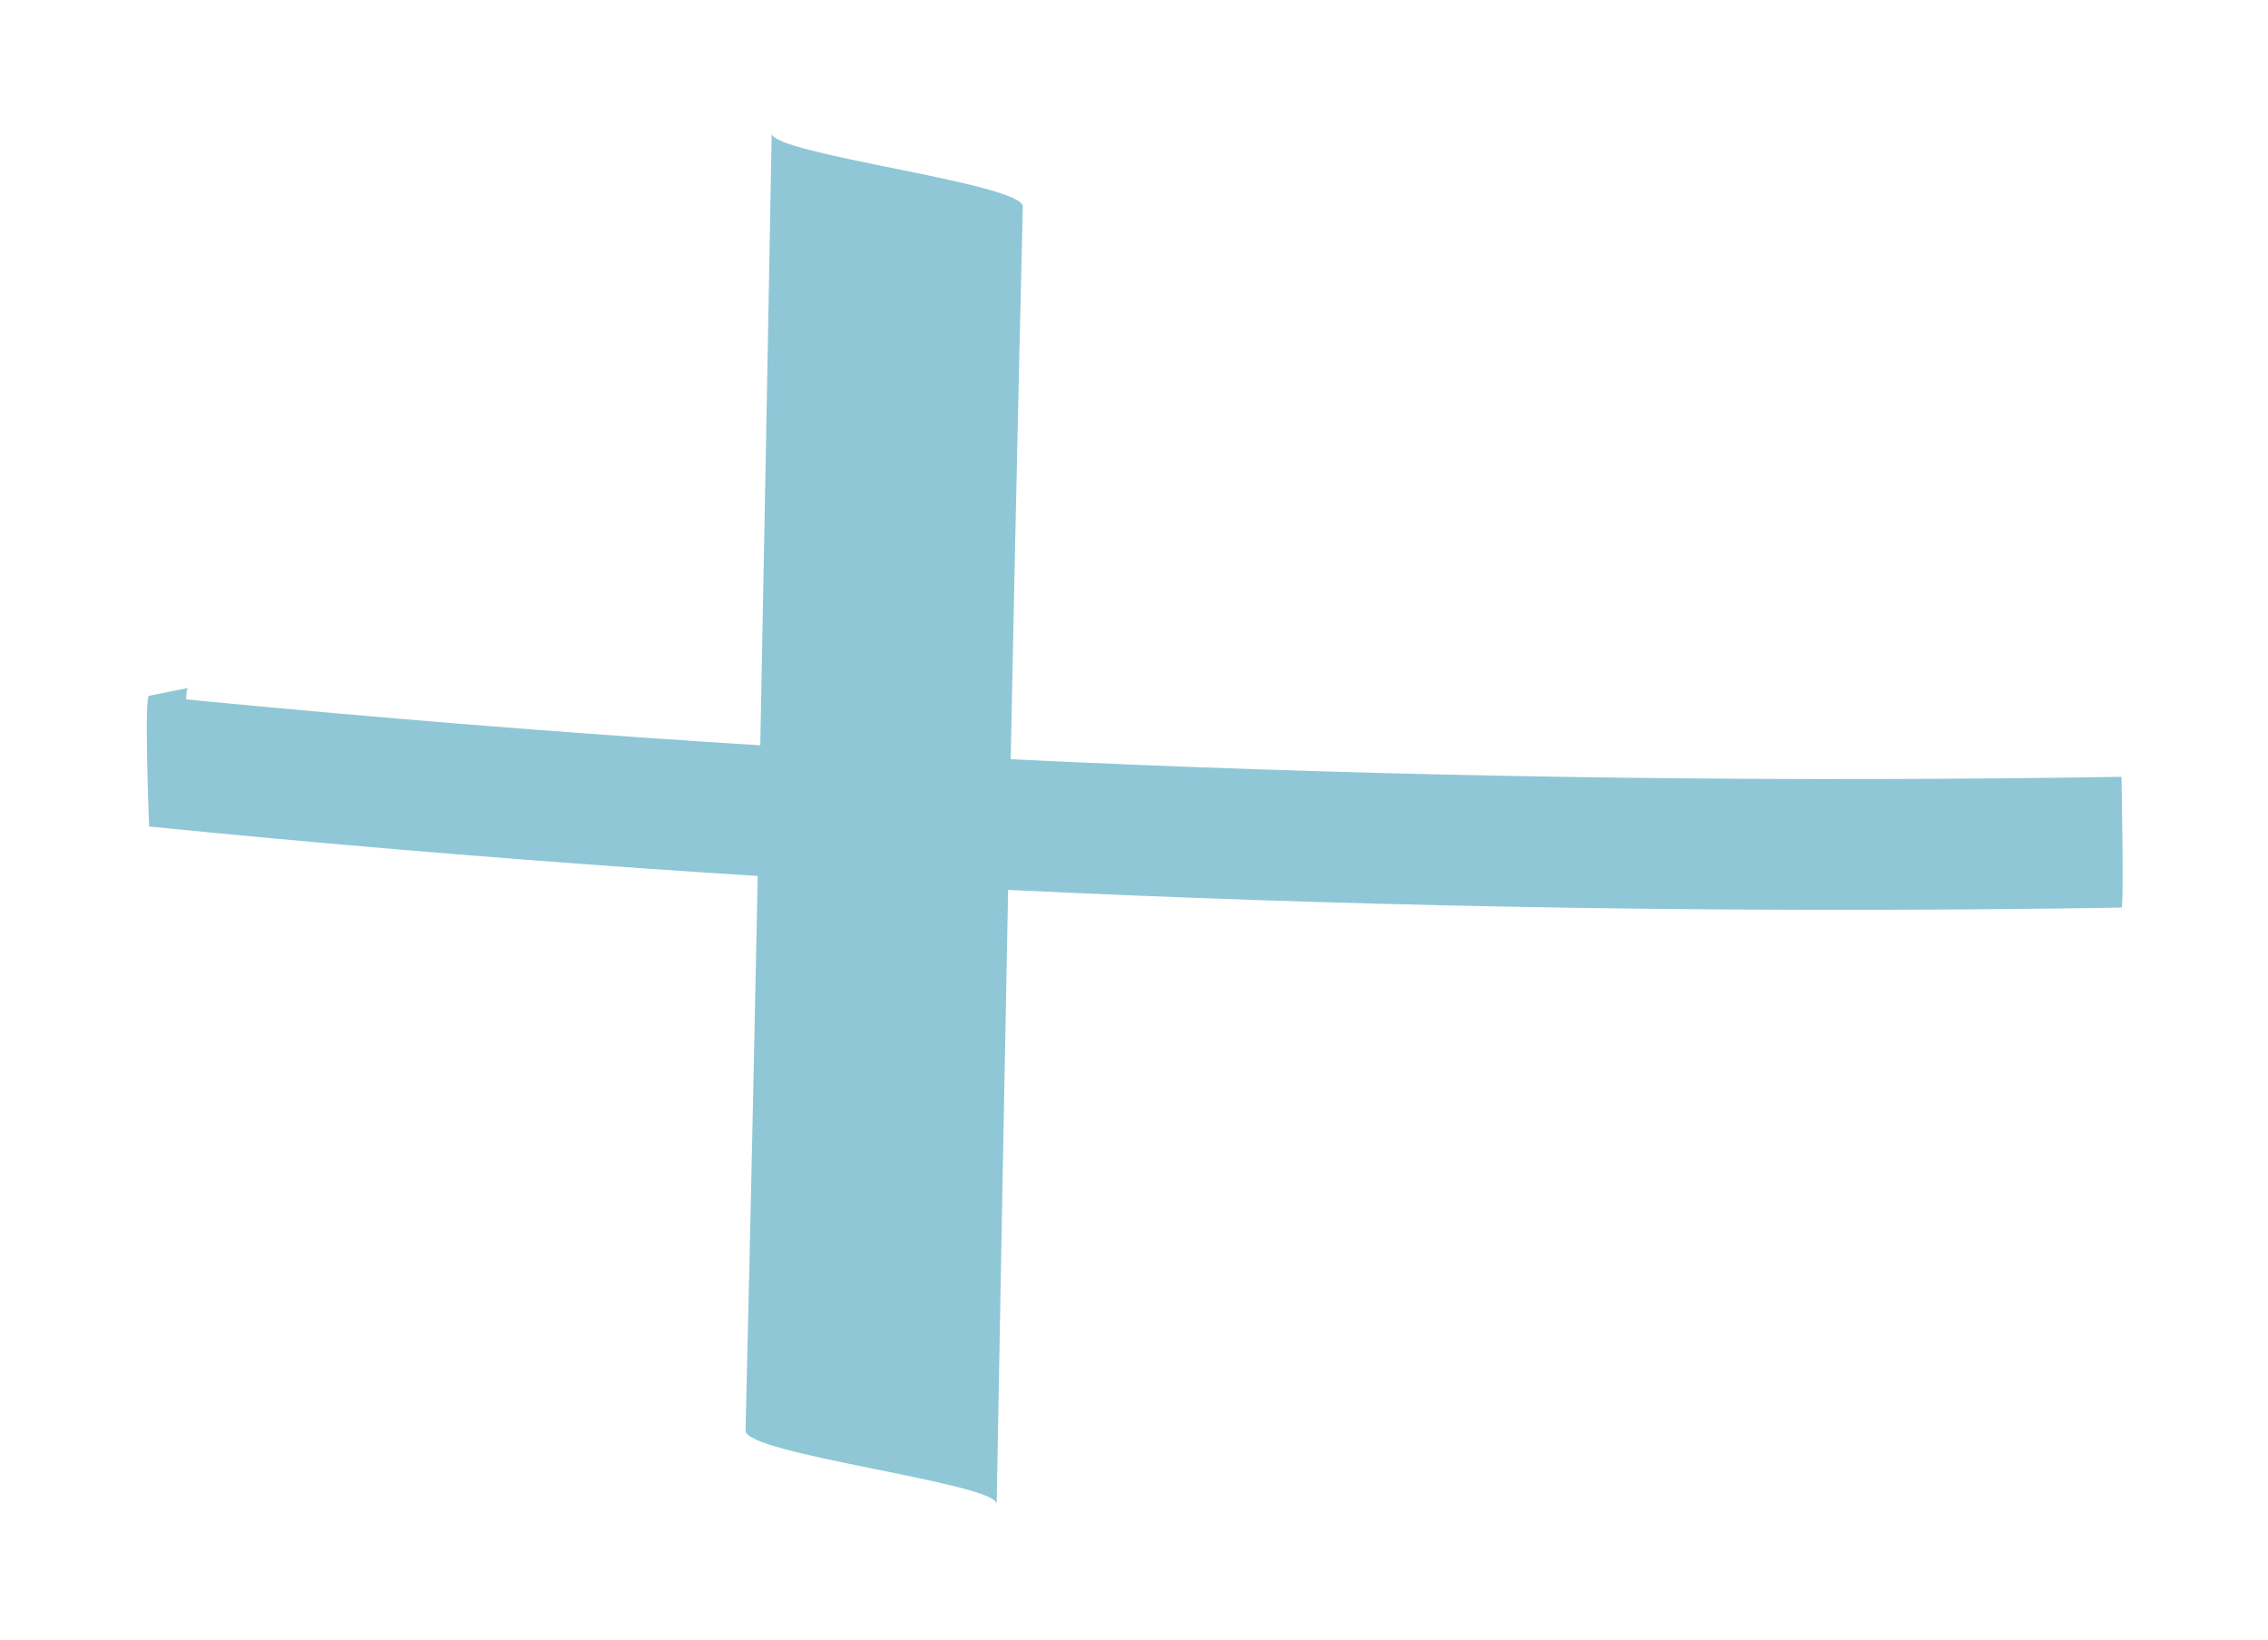 <svg id="Layer_1" xmlns="http://www.w3.org/2000/svg" viewBox="-169 11.3 86.7 62.7"><style>.st0{opacity:.6}.st1{fill:#44a2bc}</style><g id="XMLID_21_" class="st0"><g id="XMLID_4773_"><g id="XMLID_78_"><path id="XMLID_82_" class="st1" d="M-139.5 16.4c-.3 16.5-.6 33-1 49.6 0 .9 9.6 2 9.6 2.8.3-16.5.6-33 1-49.6 0-.9-9.6-2-9.6-2.8z"/></g></g><g id="XMLID_4780_"><g id="XMLID_73_"><path id="XMLID_77_" class="st1" d="M-161.8 37.6l-1.5.3c-.2 0 0 5 0 5 25.1 2.5 50.2 3.5 75.4 3.1.1 0 0-5 0-5-25.2.4-50.3-.6-75.4-3.1v5l1.5-.3c.3-.1-.3-4.9 0-5z"/></g></g></g></svg>